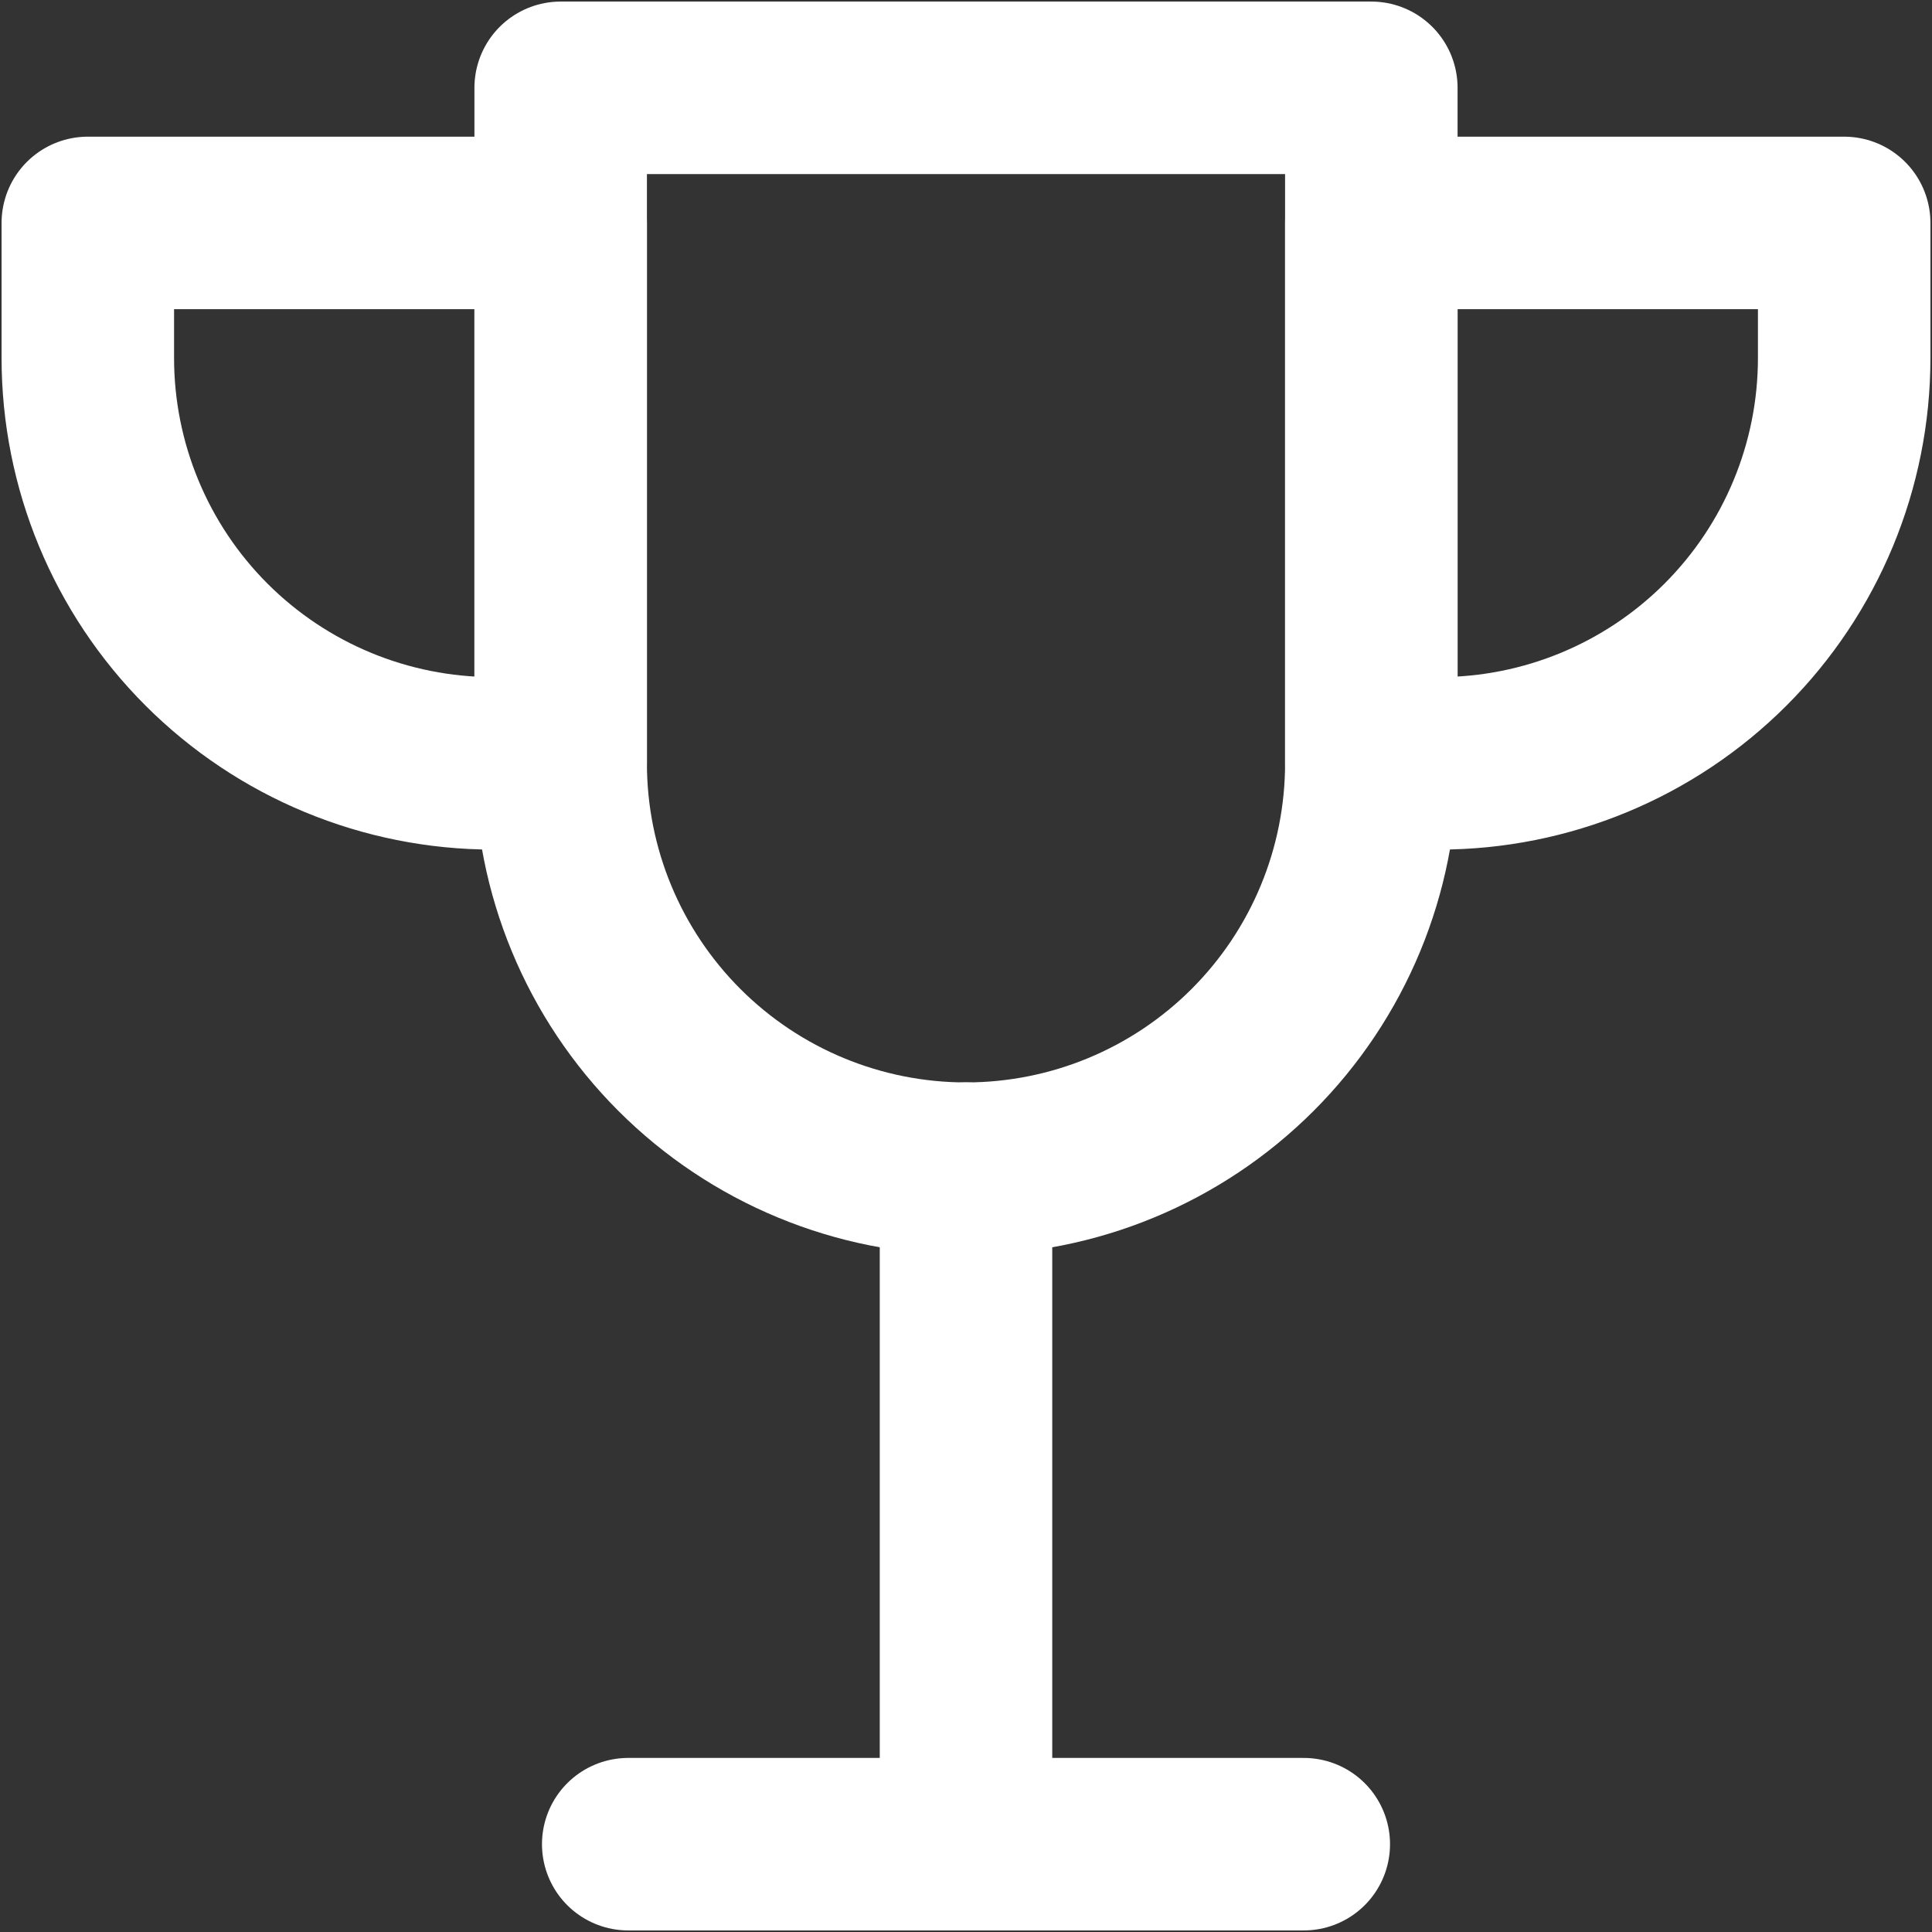 <svg width="88" height="88" viewBox="0 0 88 88" fill="none" xmlns="http://www.w3.org/2000/svg">
<rect x="0" y="0" width="88" height="88" fill="#333333" stroke="none"/>
<path d="M44 53.23V84" stroke="white" stroke-width="7.857" stroke-linecap="round" stroke-linejoin="round"/>
<path d="M28.615 84H59.385" stroke="white" stroke-width="7.857" stroke-linecap="round" stroke-linejoin="round"/>
<path d="M22.462 34.769C17.565 34.769 12.87 32.824 9.407 29.362C5.945 25.9 4 21.204 4 16.308V10.154H25.538V34.769H22.462Z" stroke="white" stroke-width="7.857" stroke-linecap="round" stroke-linejoin="round"/>
<path d="M65.538 34.769C70.435 34.769 75.13 32.824 78.593 29.362C82.055 25.9 84 21.204 84 16.308V10.154H62.462V34.769H65.538Z" stroke="white" stroke-width="7.857" stroke-linecap="round" stroke-linejoin="round"/>
<path d="M62.462 34.769C62.462 39.666 60.517 44.361 57.054 47.824C53.592 51.286 48.896 53.231 44 53.231C39.104 53.231 34.408 51.286 30.946 47.824C27.483 44.361 25.538 39.666 25.538 34.769V4H62.462V34.769Z" stroke="white" stroke-width="7.857" stroke-linecap="round" stroke-linejoin="round"/>
</svg>
